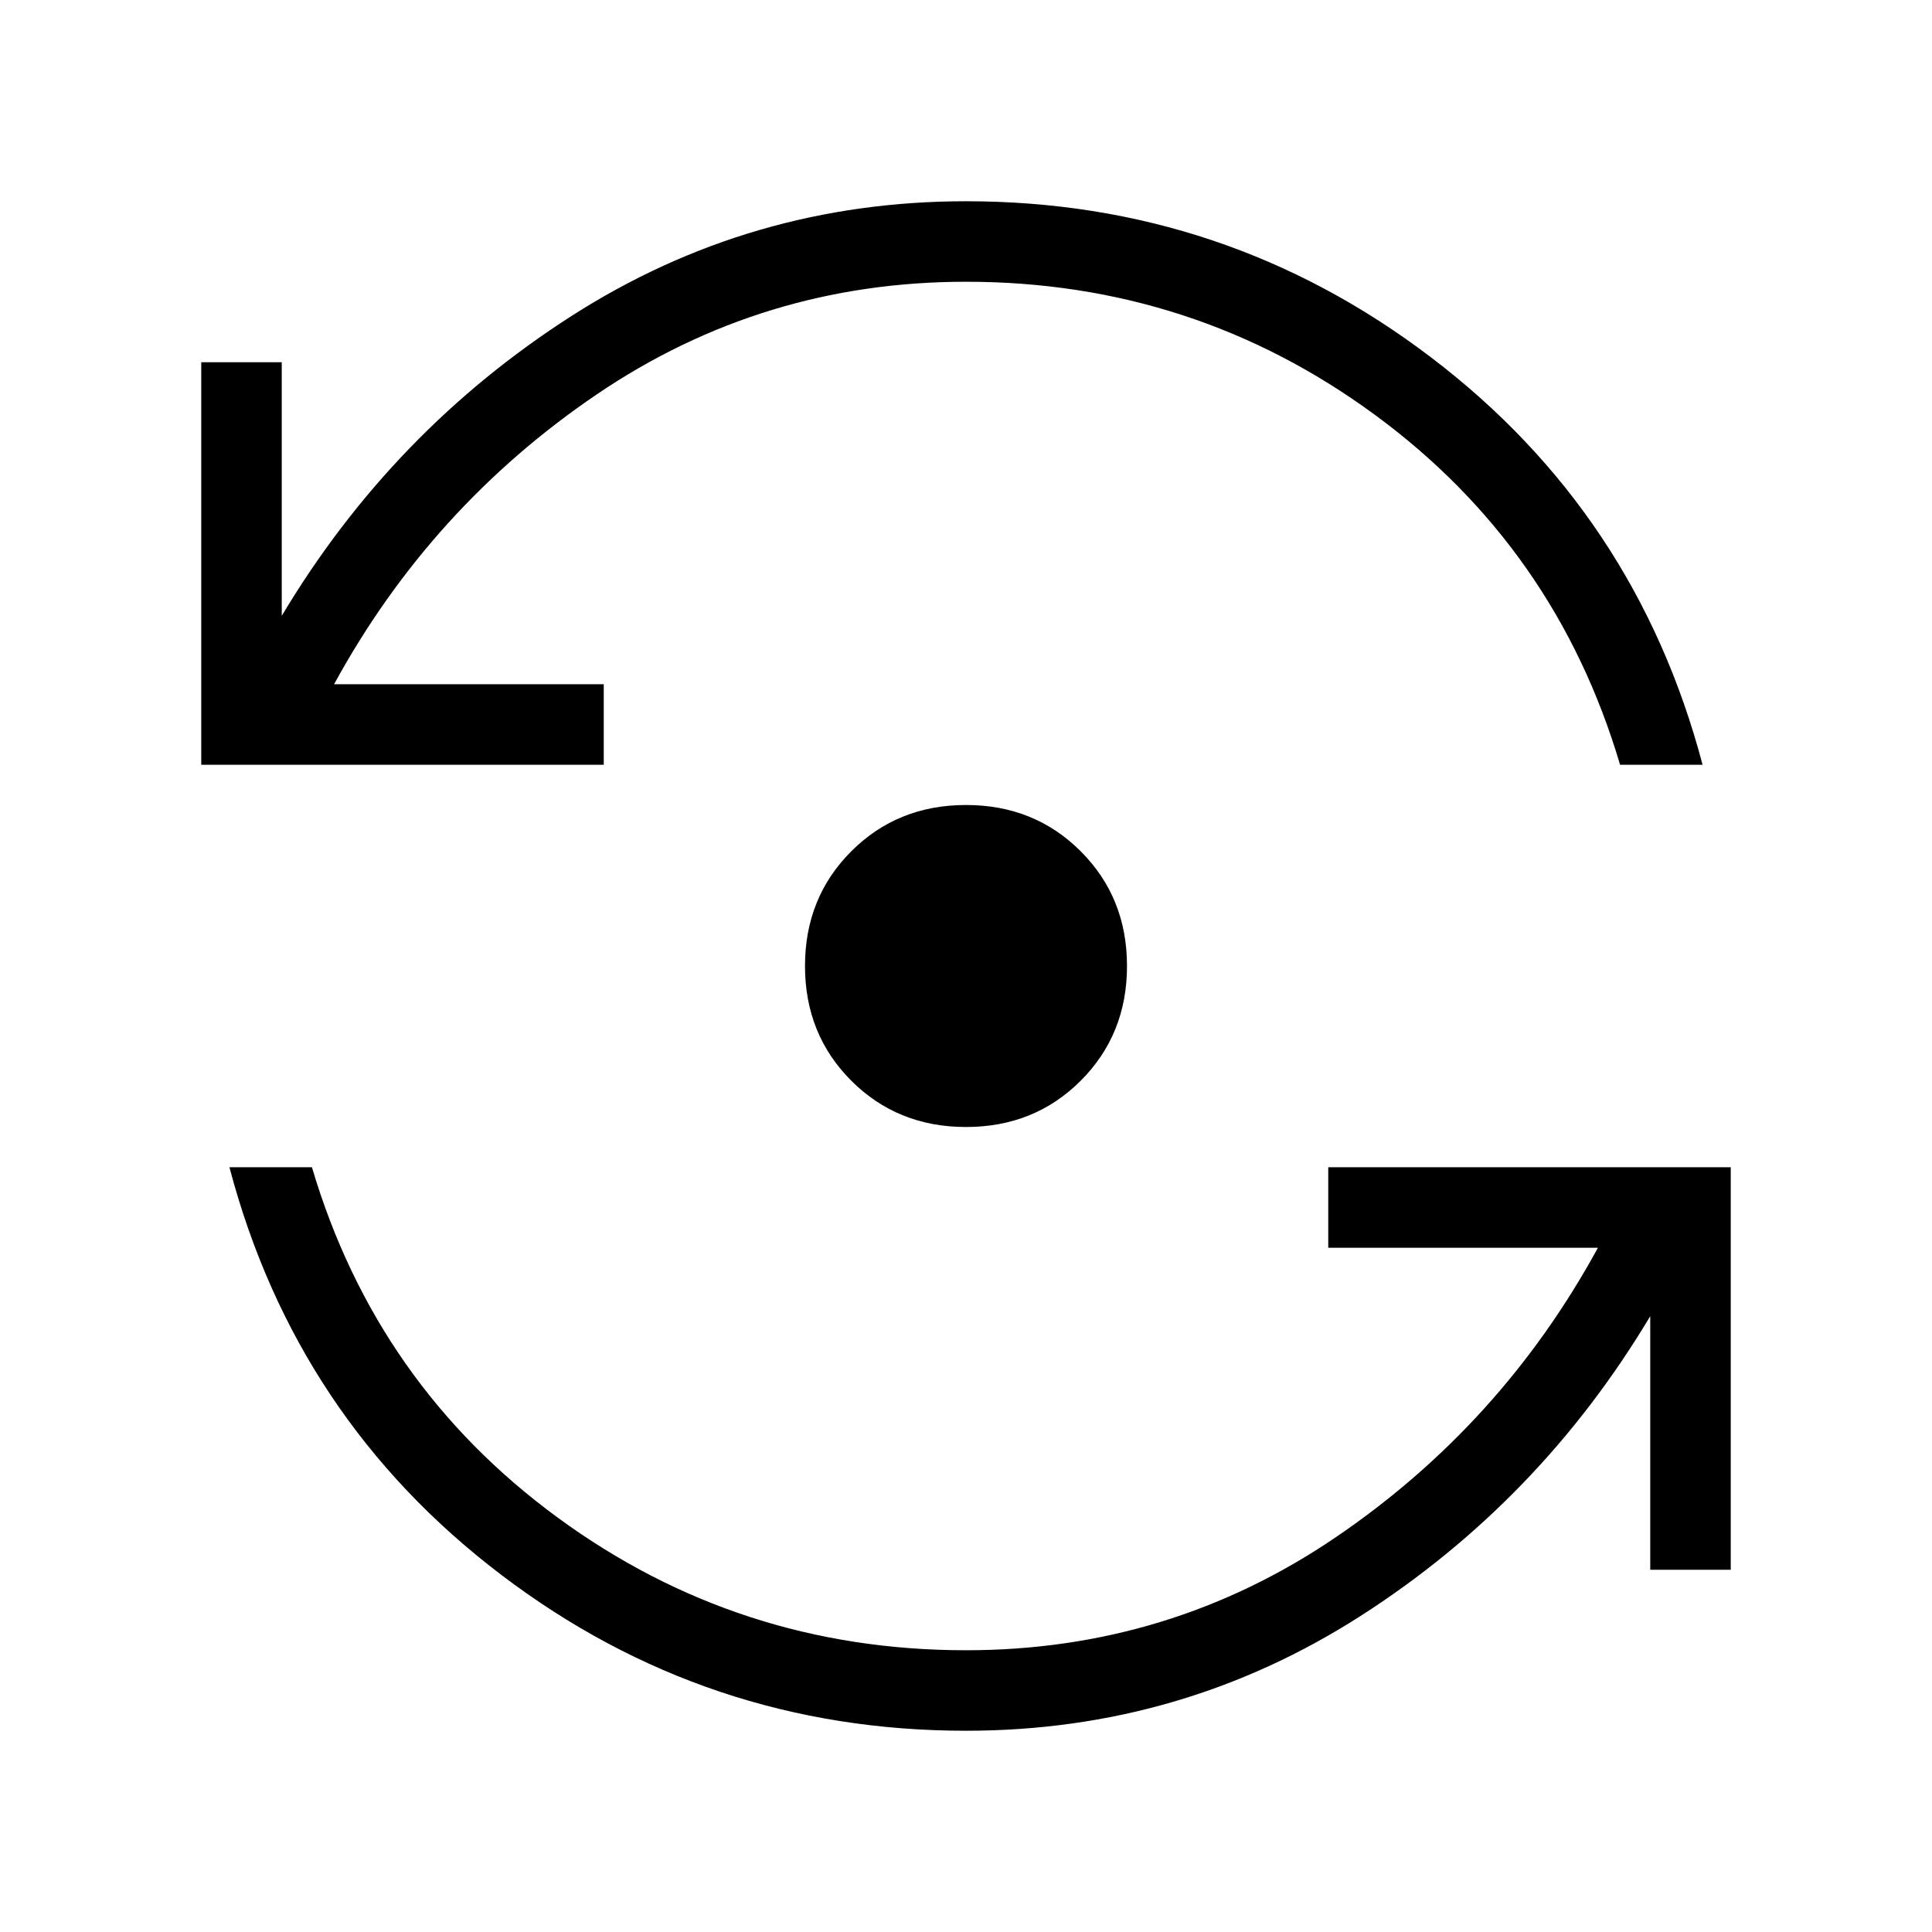 <svg xmlns="http://www.w3.org/2000/svg" height="24" width="24"><path d="M12 21.5q-3.225 0-5.775-1.938-2.55-1.937-3.375-5.062h1.025q.8 2.7 3.05 4.35Q9.175 20.5 12 20.5q2.525 0 4.588-1.4 2.062-1.4 3.262-3.6H16.5v-1h5v5h-1v-3.15q-1.375 2.3-3.6 3.725Q14.675 21.5 12 21.5Zm0-7.5q-.85 0-1.425-.575Q10 12.85 10 12q0-.85.575-1.425Q11.15 10 12 10q.85 0 1.425.575Q14 11.15 14 12q0 .85-.575 1.425Q12.85 14 12 14ZM2.5 9.5v-5h1v3.15q1.375-2.3 3.6-3.725Q9.325 2.5 12 2.5q3.225 0 5.775 1.938 2.55 1.937 3.375 5.062h-1.025q-.8-2.7-3.05-4.35Q14.825 3.5 12 3.5q-2.525 0-4.588 1.4Q5.35 6.3 4.15 8.5H7.5v1Z"/></svg>
